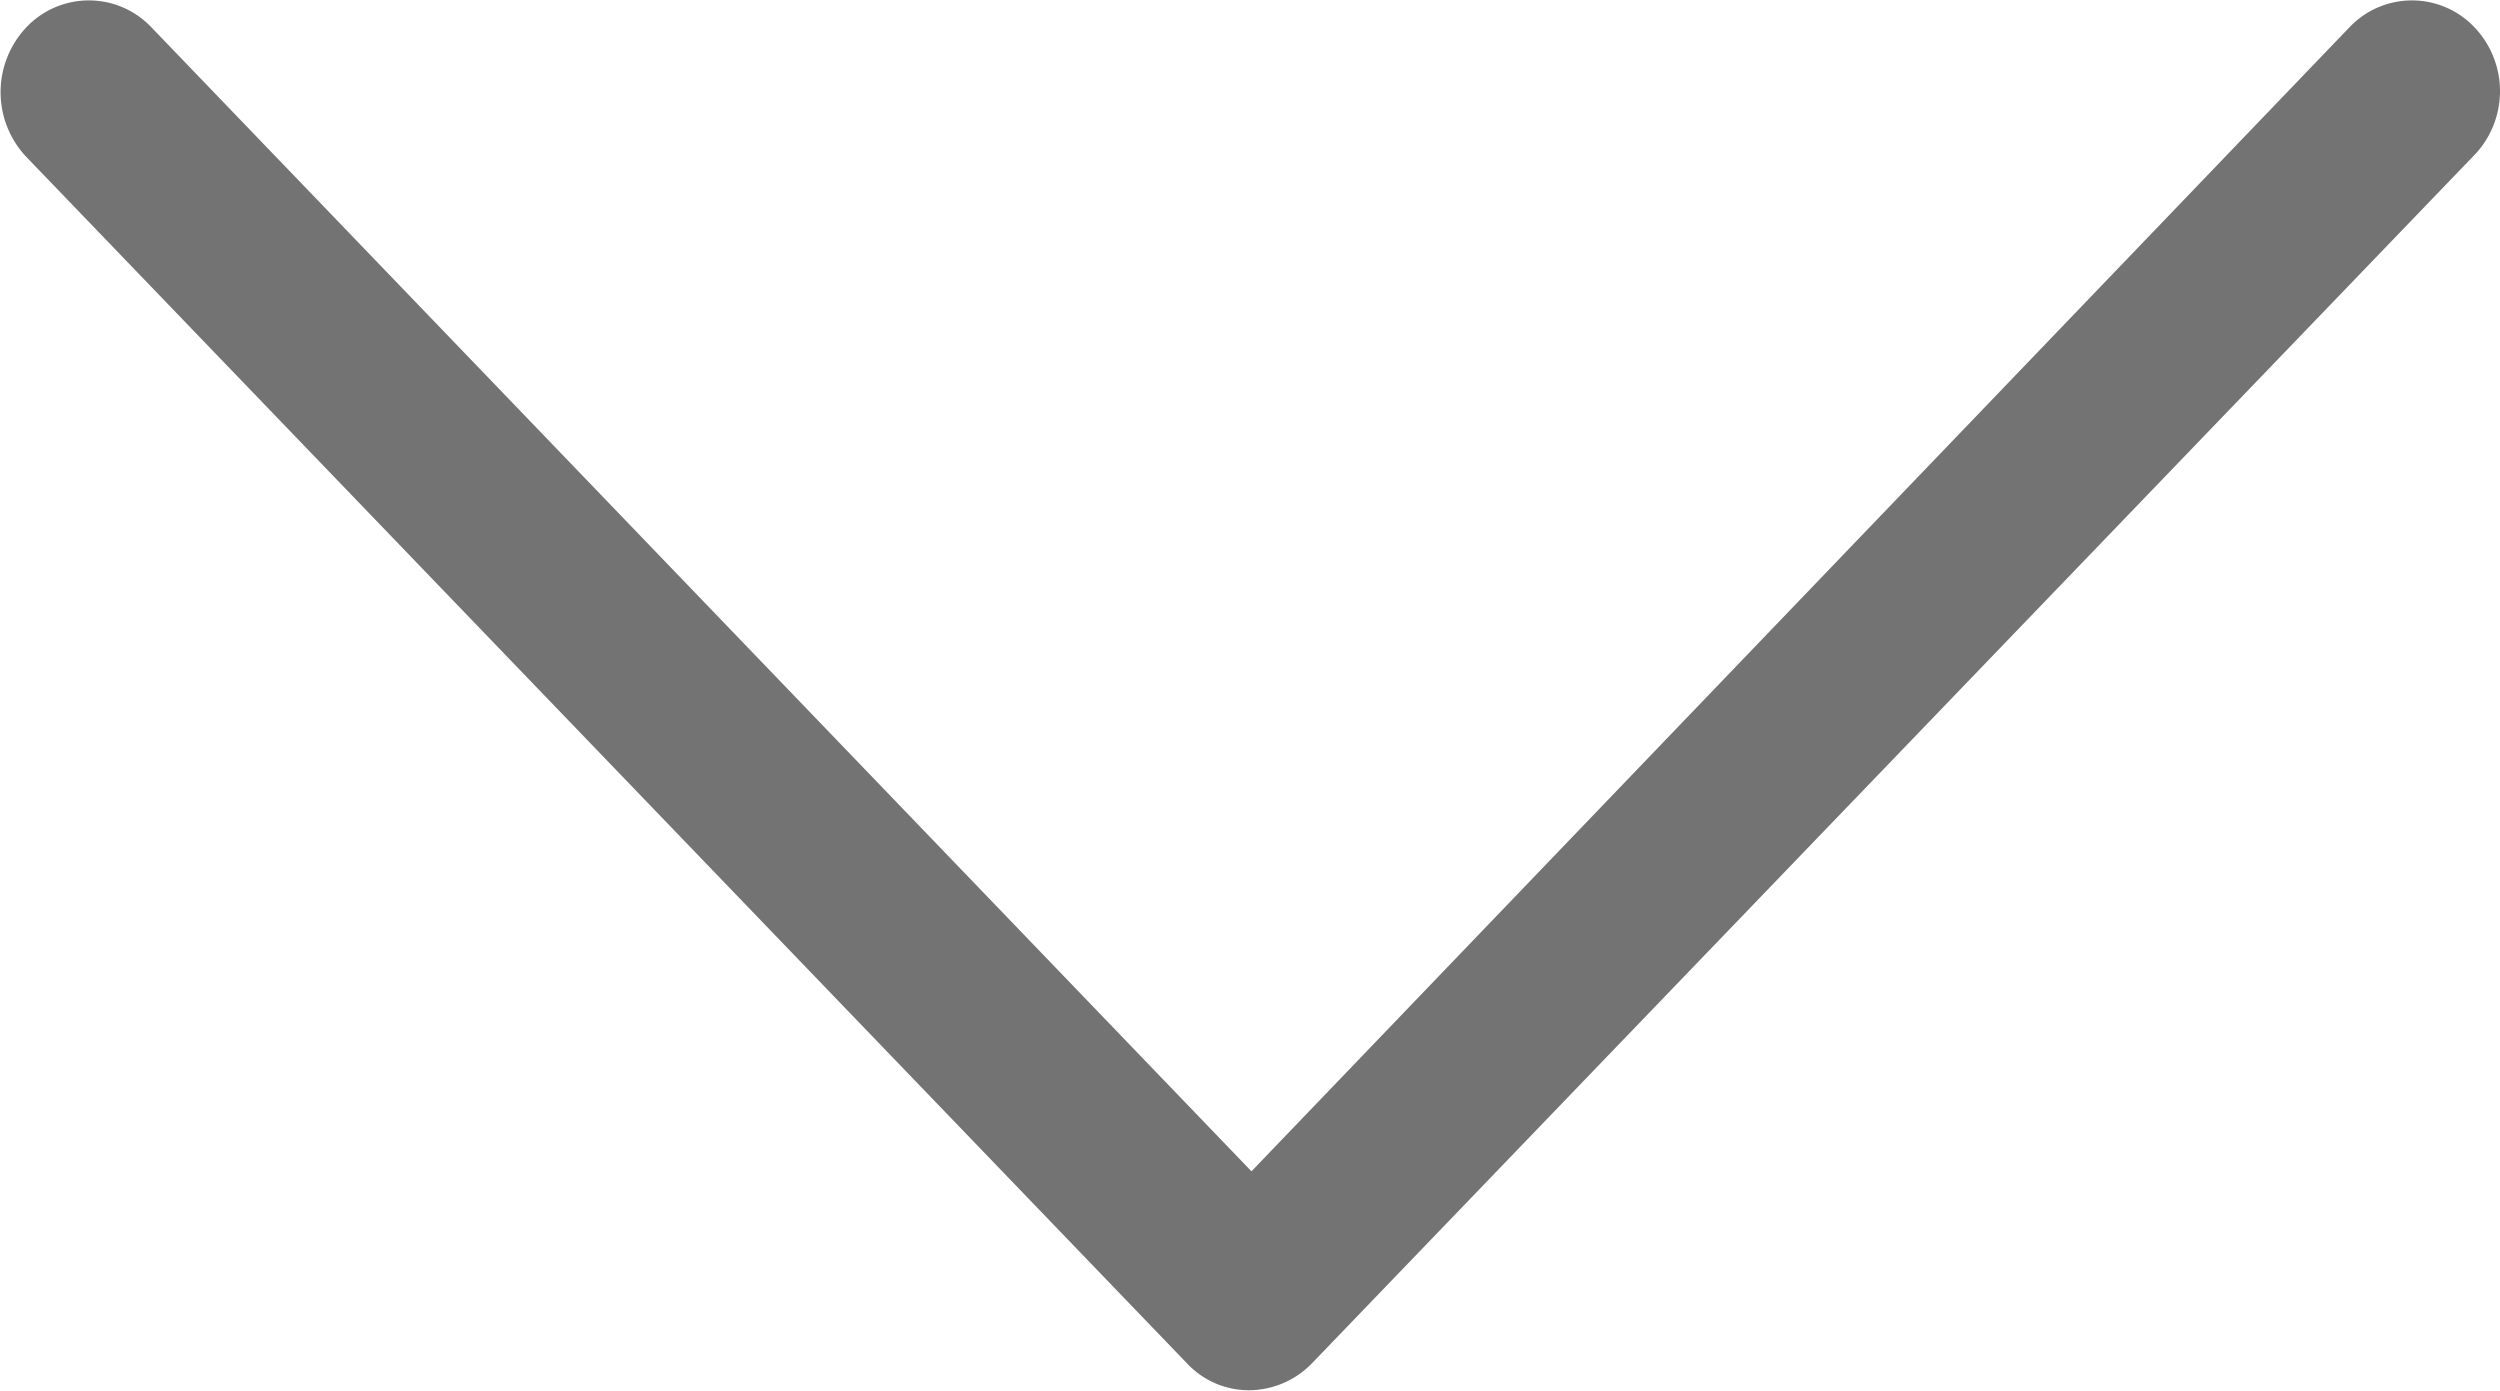 <svg xmlns="http://www.w3.org/2000/svg" width="18.031" height="10.031" viewBox="0 0 18.031 10.031">
  <defs>
    <style>
      .cls-1 {
        fill: #737373;
        fill-rule: evenodd;
      }
    </style>
  </defs>
  <path id="Forma_1" data-name="Forma 1" class="cls-1" d="M663.815,177.165a0.621,0.621,0,0,0-.9,0l-7.92,8.252-7.935-8.252a0.621,0.621,0,0,0-.9,0,0.681,0.681,0,0,0,0,.937l8.37,8.7a0.612,0.612,0,0,0,.451.194,0.636,0.636,0,0,0,.45-0.194l8.37-8.7A0.668,0.668,0,0,0,663.815,177.165Z" transform="translate(-645.969 -176.969)"/>
</svg>
